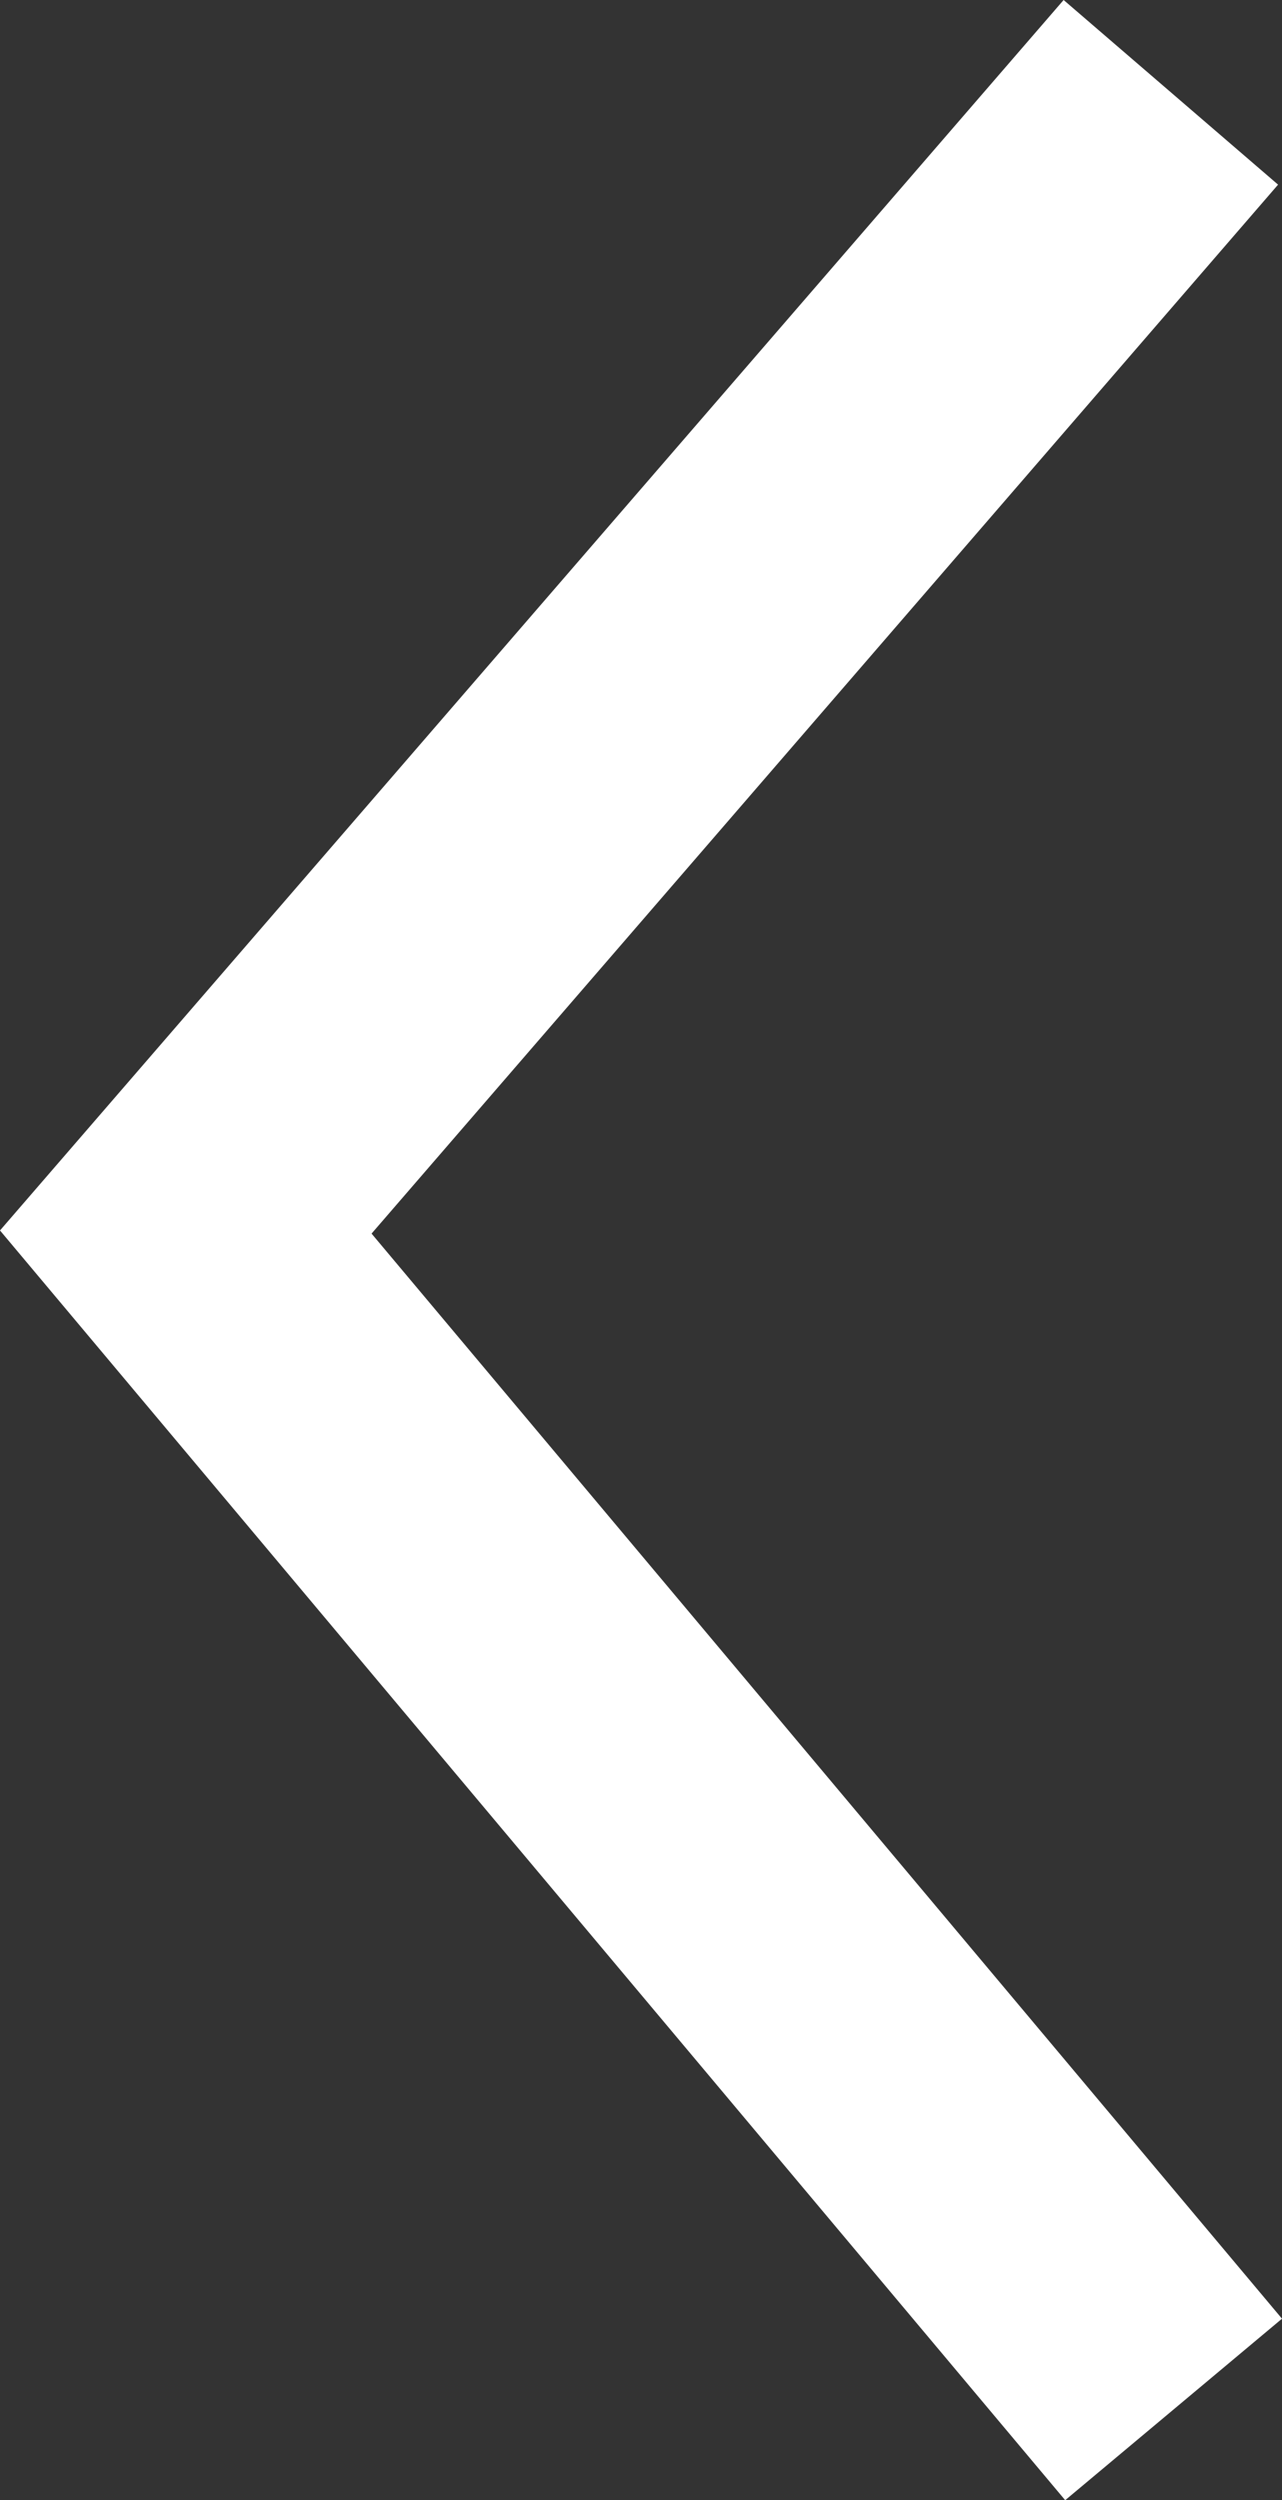 <svg id="b488ff01-c758-40c5-9604-db4957ad3029" data-name="Layer 1" xmlns="http://www.w3.org/2000/svg" viewBox="0 0 16.32 31.82"><rect x="0" y="0" width="16.32" height="31.82" fill="#333333" stroke="none"/><title>carousel-icon-left-arrow</title><polygon points="13.56 31.82 0 15.66 13.54 0 16.27 2.35 4.73 15.7 16.32 29.51 13.56 31.82" fill="#fff"/></svg>
